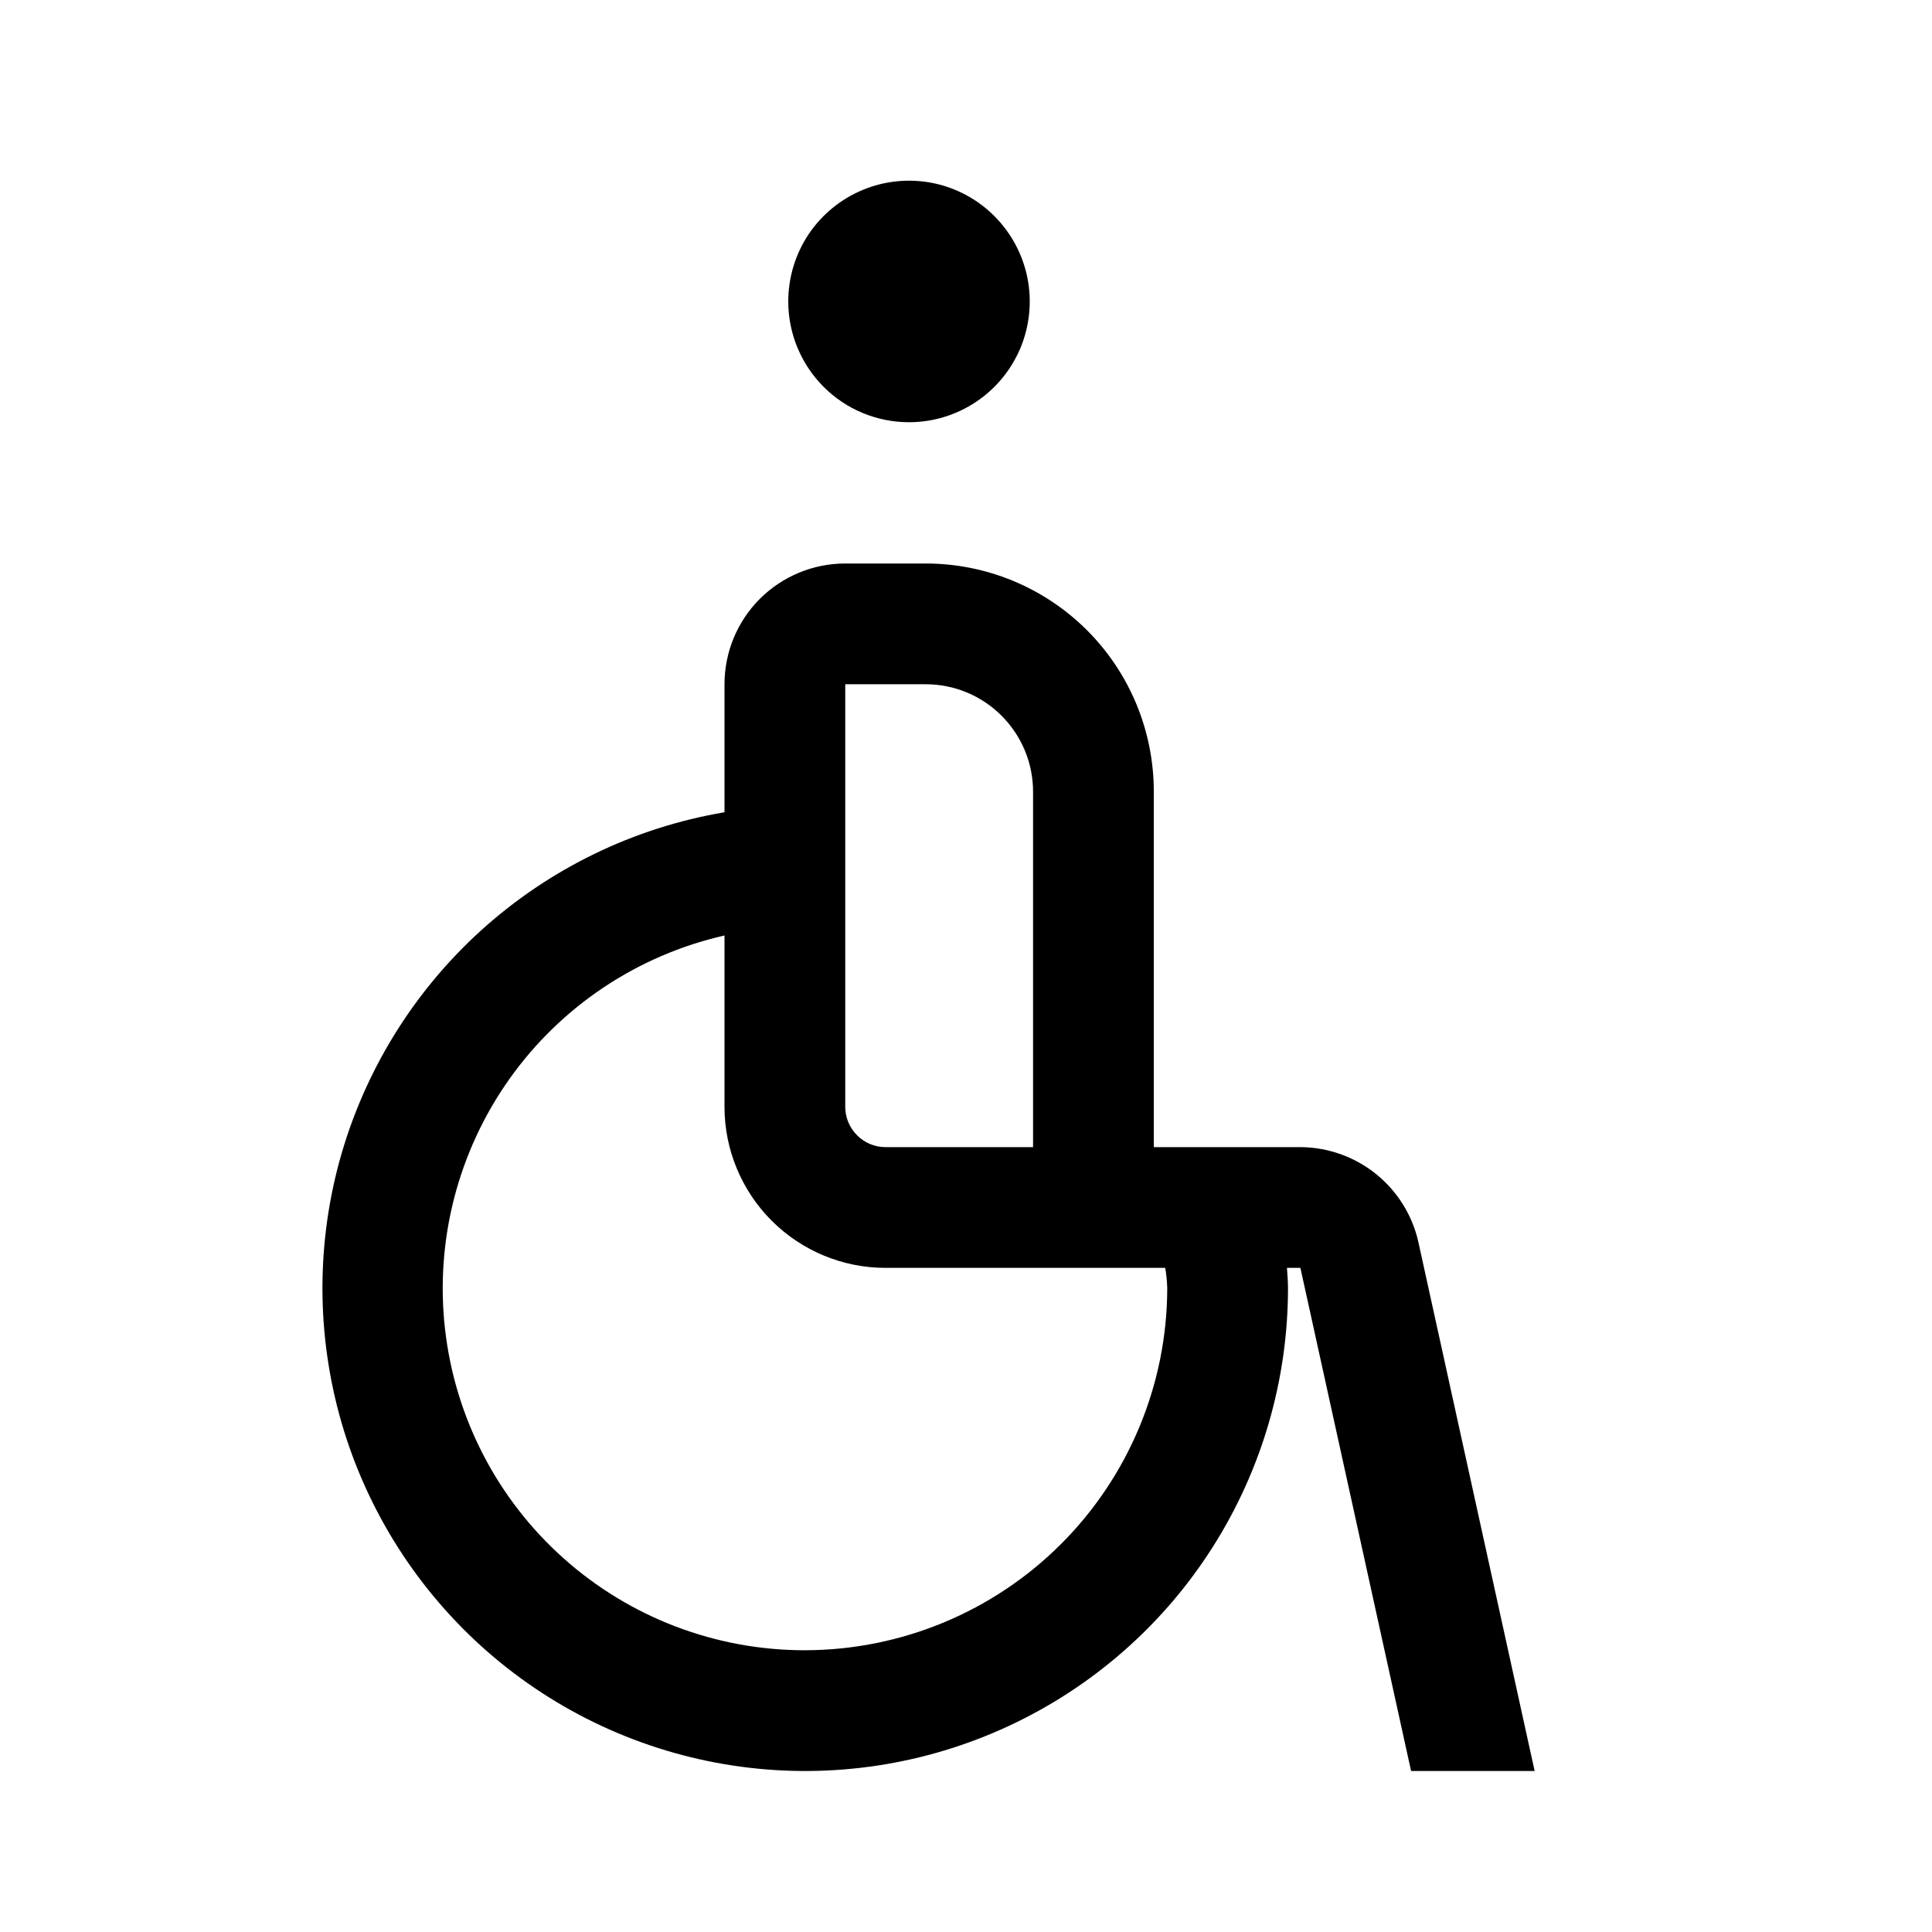 <svg width="24" height="24" viewBox="0 0 24 24" fill="none" xmlns="http://www.w3.org/2000/svg">
<path d="M11.292 5.245C11.588 5.245 11.878 5.157 12.125 4.992C12.372 4.827 12.564 4.593 12.678 4.319C12.791 4.045 12.821 3.743 12.763 3.452C12.705 3.161 12.562 2.894 12.352 2.684C12.143 2.474 11.875 2.331 11.584 2.273C11.293 2.216 10.992 2.245 10.718 2.359C10.444 2.472 10.209 2.665 10.044 2.911C9.88 3.158 9.792 3.448 9.792 3.745C9.792 4.142 9.95 4.524 10.231 4.805C10.512 5.087 10.894 5.245 11.292 5.245ZM17.619 15.427C17.544 15.094 17.358 14.797 17.092 14.583C16.826 14.369 16.495 14.252 16.154 14.25H14.333V9.833C14.333 9.082 14.035 8.361 13.504 7.83C12.972 7.298 12.252 7 11.5 7H10.5C10.102 7 9.721 7.158 9.439 7.439C9.158 7.72 9 8.102 9 8.5V10.09C7.873 10.281 6.824 10.79 5.976 11.558C5.129 12.326 4.519 13.32 4.217 14.423C3.916 15.526 3.937 16.692 4.276 17.784C4.616 18.875 5.26 19.847 6.134 20.585C7.008 21.323 8.074 21.795 9.207 21.947C10.34 22.099 11.493 21.923 12.53 21.441C13.567 20.959 14.445 20.191 15.059 19.227C15.674 18.263 16 17.143 16 16C16 15.915 15.992 15.833 15.987 15.75H16.154L17.529 22H19.064L17.619 15.427ZM10.5 8.5H11.5C11.854 8.5 12.192 8.641 12.442 8.891C12.692 9.141 12.833 9.48 12.833 9.833V14.25H11C10.867 14.25 10.74 14.197 10.647 14.103C10.553 14.009 10.5 13.882 10.5 13.75V8.5ZM10 20.5C8.894 20.501 7.826 20.095 7.001 19.358C6.176 18.622 5.652 17.607 5.528 16.508C5.404 15.409 5.69 14.303 6.33 13.401C6.971 12.499 7.921 11.866 9 11.621V13.75C9 14.28 9.211 14.789 9.586 15.164C9.961 15.539 10.47 15.75 11 15.75H14.475C14.489 15.832 14.497 15.916 14.5 16C14.499 17.193 14.024 18.337 13.181 19.18C12.337 20.024 11.193 20.498 10 20.5Z" fill="black"/>
</svg>
